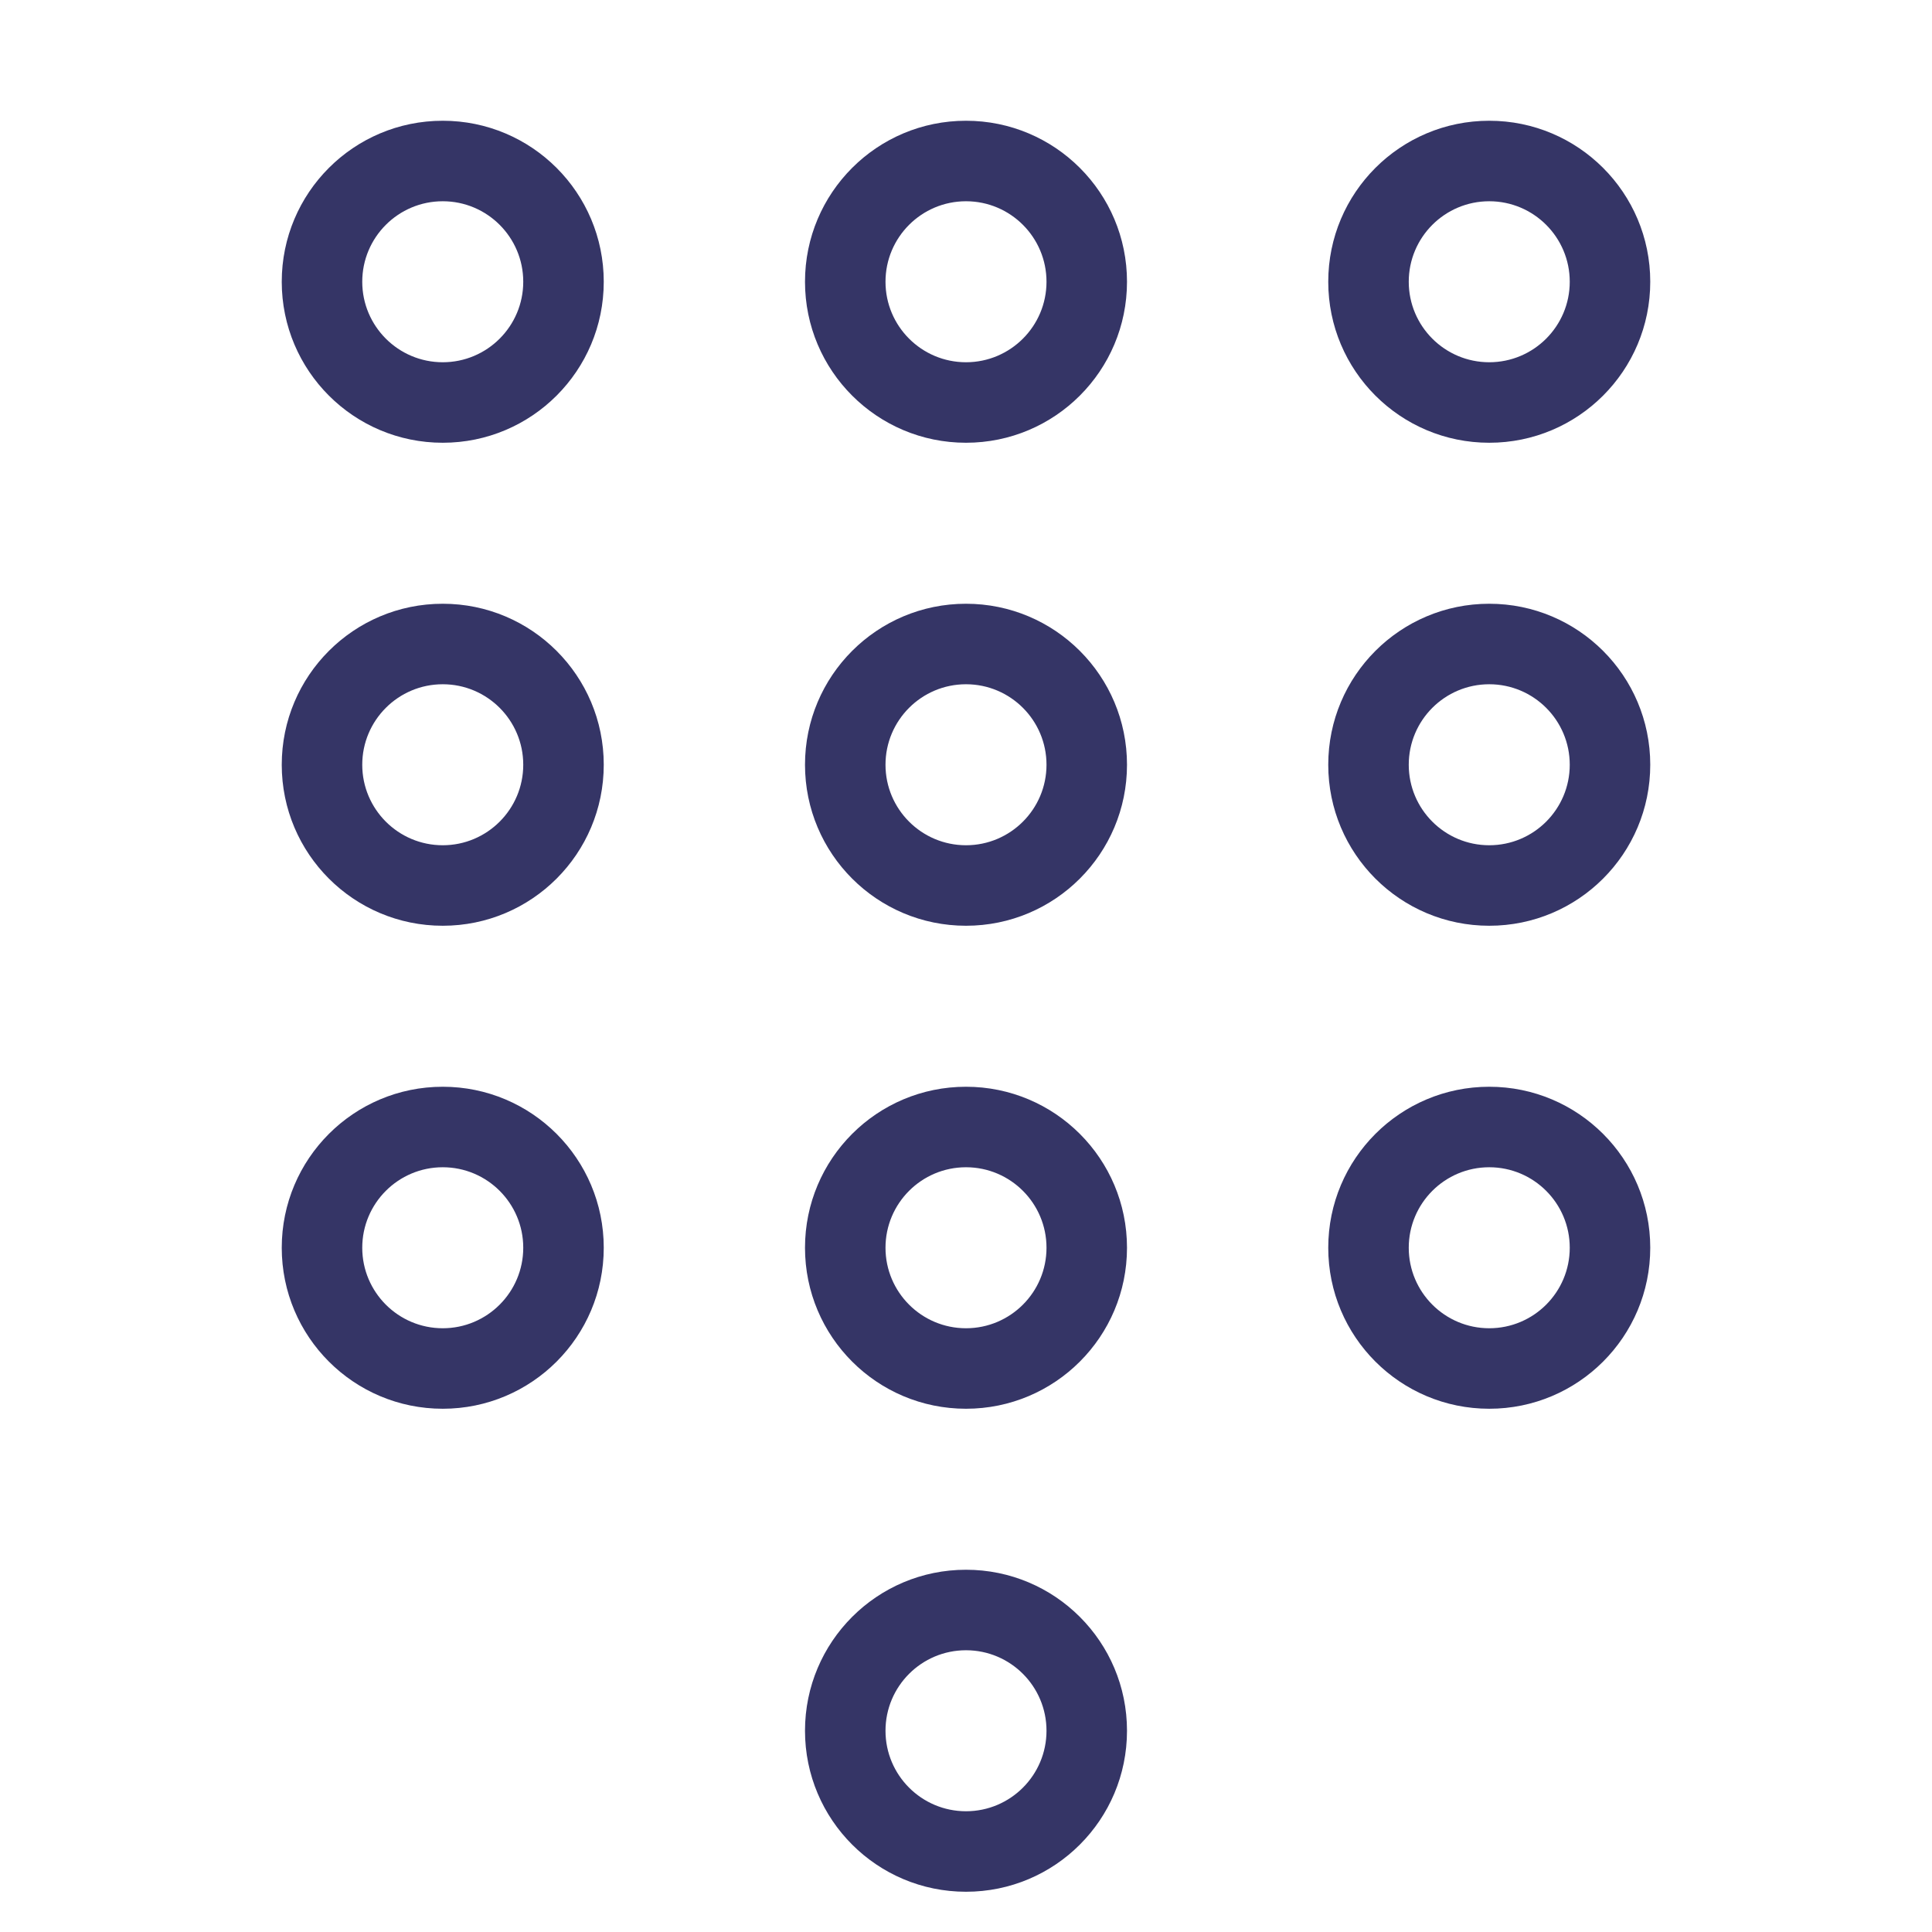 <svg width="24" height="24" viewBox="0 0 24 24" fill="none" xmlns="http://www.w3.org/2000/svg">
<path fill-rule="evenodd" clip-rule="evenodd" d="M5.5 1.5C4.395 1.5 3.5 2.395 3.5 3.5C3.5 4.605 4.395 5.5 5.5 5.5C6.605 5.5 7.5 4.605 7.5 3.5C7.5 2.395 6.605 1.5 5.5 1.5ZM4.5 3.5C4.5 2.948 4.948 2.5 5.5 2.5C6.052 2.5 6.5 2.948 6.5 3.5C6.5 4.052 6.052 4.5 5.5 4.5C4.948 4.5 4.5 4.052 4.5 3.5Z" fill="#353566"/>
<path fill-rule="evenodd" clip-rule="evenodd" d="M18.5 1.5C17.395 1.5 16.5 2.395 16.5 3.5C16.5 4.605 17.395 5.5 18.5 5.5C19.605 5.5 20.5 4.605 20.5 3.5C20.5 2.395 19.605 1.5 18.5 1.5ZM17.5 3.5C17.5 2.948 17.948 2.5 18.5 2.5C19.052 2.5 19.5 2.948 19.5 3.5C19.5 4.052 19.052 4.5 18.5 4.5C17.948 4.5 17.5 4.052 17.5 3.5Z" fill="#353566"/>
<path fill-rule="evenodd" clip-rule="evenodd" d="M18.5 7.5C17.395 7.5 16.5 8.395 16.5 9.5C16.5 10.605 17.395 11.5 18.5 11.5C19.605 11.5 20.5 10.605 20.5 9.5C20.5 8.395 19.605 7.5 18.5 7.5ZM17.5 9.5C17.5 8.948 17.948 8.5 18.5 8.5C19.052 8.5 19.5 8.948 19.5 9.5C19.5 10.052 19.052 10.5 18.5 10.5C17.948 10.5 17.5 10.052 17.5 9.5Z" fill="#353566"/>
<path fill-rule="evenodd" clip-rule="evenodd" d="M16.5 15.5C16.5 14.395 17.395 13.5 18.5 13.5C19.605 13.5 20.5 14.395 20.5 15.5C20.5 16.605 19.605 17.5 18.5 17.5C17.395 17.5 16.5 16.605 16.5 15.5ZM18.5 14.5C17.948 14.5 17.5 14.948 17.5 15.5C17.5 16.052 17.948 16.5 18.5 16.5C19.052 16.5 19.5 16.052 19.5 15.5C19.5 14.948 19.052 14.5 18.5 14.5Z" fill="#353566"/>
<path fill-rule="evenodd" clip-rule="evenodd" d="M3.5 9.5C3.5 8.395 4.395 7.5 5.5 7.5C6.605 7.5 7.5 8.395 7.5 9.5C7.5 10.605 6.605 11.5 5.5 11.5C4.395 11.5 3.5 10.605 3.5 9.5ZM5.5 8.5C4.948 8.5 4.5 8.948 4.5 9.5C4.5 10.052 4.948 10.5 5.5 10.5C6.052 10.5 6.5 10.052 6.5 9.5C6.5 8.948 6.052 8.5 5.5 8.5Z" fill="#353566"/>
<path fill-rule="evenodd" clip-rule="evenodd" d="M5.5 13.5C4.395 13.5 3.5 14.395 3.5 15.5C3.5 16.605 4.395 17.5 5.5 17.5C6.605 17.5 7.5 16.605 7.5 15.5C7.5 14.395 6.605 13.5 5.5 13.5ZM4.5 15.5C4.5 14.948 4.948 14.5 5.5 14.5C6.052 14.5 6.5 14.948 6.5 15.5C6.5 16.052 6.052 16.5 5.5 16.5C4.948 16.5 4.5 16.052 4.5 15.5Z" fill="#353566"/>
<path fill-rule="evenodd" clip-rule="evenodd" d="M10 3.5C10 2.395 10.895 1.5 12 1.5C13.105 1.5 14 2.395 14 3.5C14 4.605 13.105 5.5 12 5.5C10.895 5.5 10 4.605 10 3.5ZM12 2.5C11.448 2.5 11 2.948 11 3.5C11 4.052 11.448 4.5 12 4.5C12.552 4.5 13 4.052 13 3.5C13 2.948 12.552 2.5 12 2.5Z" fill="#353566"/>
<path fill-rule="evenodd" clip-rule="evenodd" d="M12 7.5C10.895 7.5 10 8.395 10 9.5C10 10.605 10.895 11.5 12 11.5C13.105 11.5 14 10.605 14 9.5C14 8.395 13.105 7.5 12 7.5ZM11 9.5C11 8.948 11.448 8.5 12 8.5C12.552 8.5 13 8.948 13 9.5C13 10.052 12.552 10.5 12 10.5C11.448 10.5 11 10.052 11 9.5Z" fill="#353566"/>
<path fill-rule="evenodd" clip-rule="evenodd" d="M10 15.5C10 14.395 10.895 13.5 12 13.5C13.105 13.5 14 14.395 14 15.5C14 16.605 13.105 17.5 12 17.5C10.895 17.5 10 16.605 10 15.5ZM12 14.5C11.448 14.5 11 14.948 11 15.5C11 16.052 11.448 16.5 12 16.5C12.552 16.5 13 16.052 13 15.5C13 14.948 12.552 14.5 12 14.5Z" fill="#353566"/>
<path fill-rule="evenodd" clip-rule="evenodd" d="M12 19.5C10.895 19.5 10 20.395 10 21.5C10 22.605 10.895 23.5 12 23.5C13.105 23.5 14 22.605 14 21.5C14 20.395 13.105 19.5 12 19.5ZM11 21.5C11 20.948 11.448 20.5 12 20.5C12.552 20.5 13 20.948 13 21.5C13 22.052 12.552 22.5 12 22.5C11.448 22.5 11 22.052 11 21.5Z" fill="#353566"/>
</svg>
